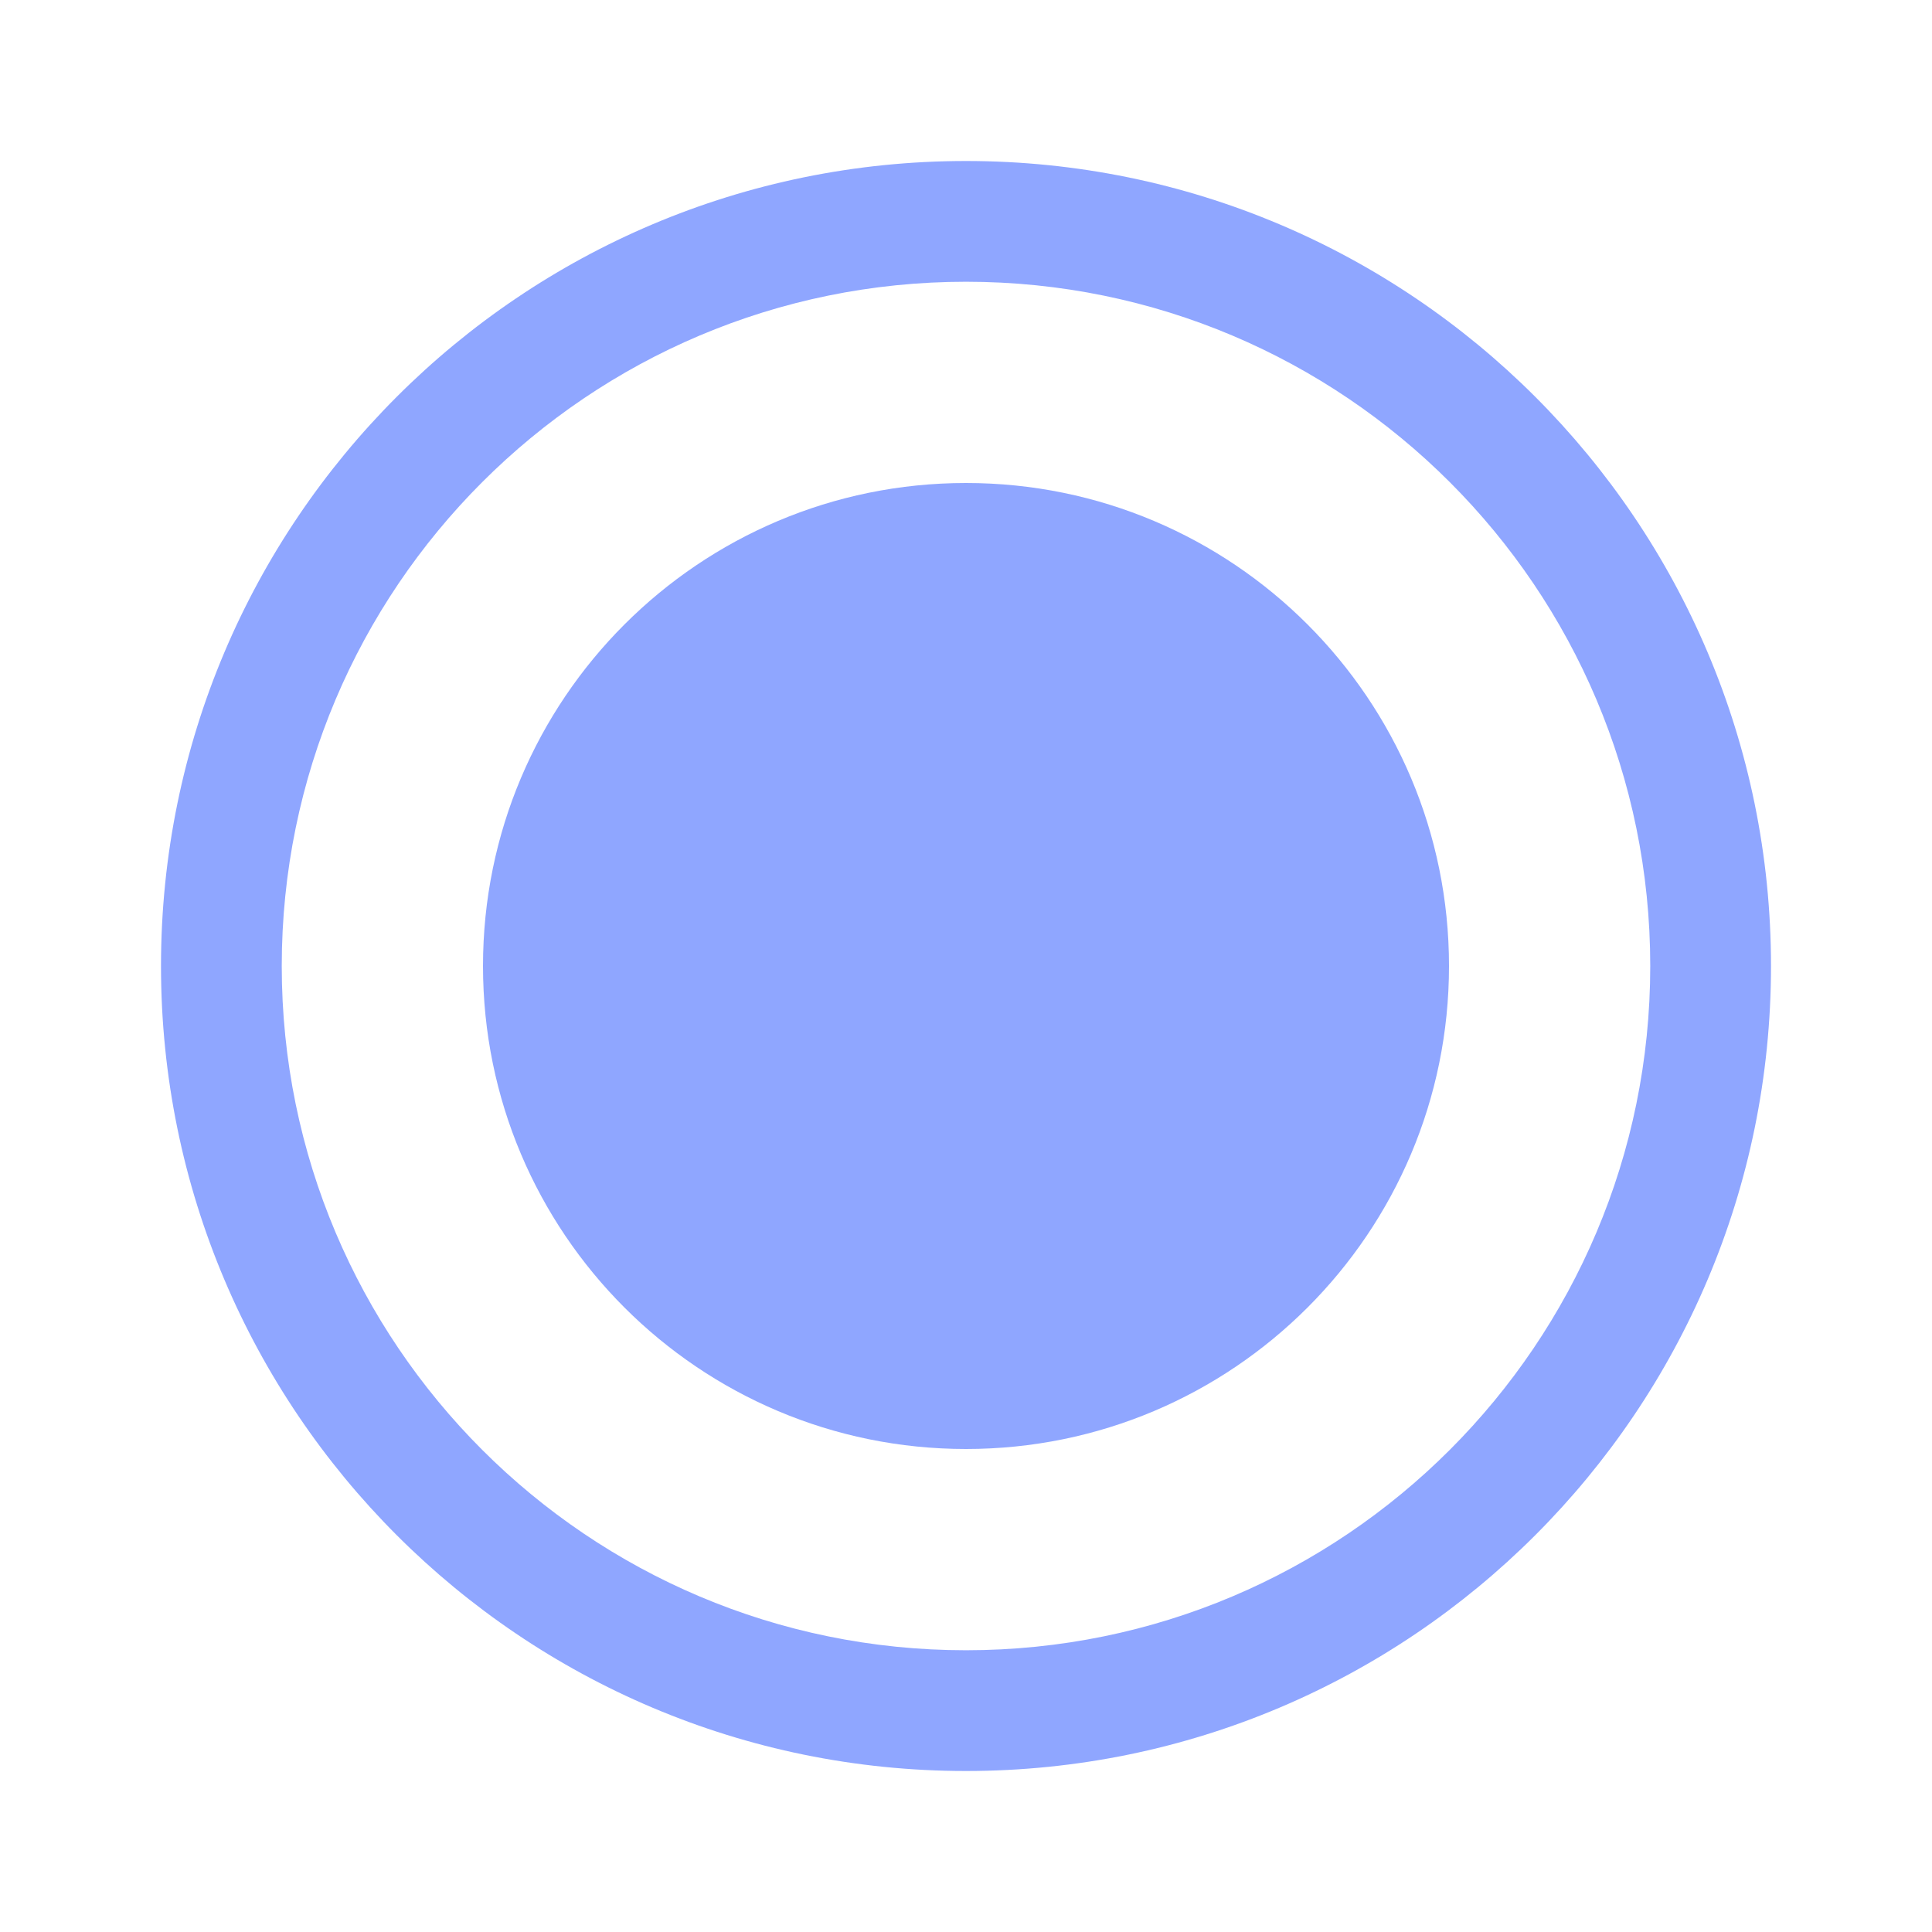 <svg width="24" height="24" viewBox="0 0 24 24" xmlns="http://www.w3.org/2000/svg" xmlns:xlink="http://www.w3.org/1999/xlink" fill="none" overflow="hidden"><path d="M12 18C15.314 18 18 15.314 18 12 18 8.686 15.314 6 12 6 8.686 6 6 8.686 6 12 6 15.314 8.686 18 12 18Z" fill="#8FA6FF"/><path d="M12 2C6.477 2 2 6.477 2 12 2 17.523 6.477 22 12 22 17.523 22 22 17.523 22 12 22 6.477 17.523 2 12 2ZM3.5 12C3.5 7.306 7.306 3.5 12 3.5 16.694 3.5 20.5 7.306 20.5 12 20.5 16.694 16.694 20.5 12 20.5 7.306 20.5 3.5 16.694 3.5 12Z" fill="#8FA6FF"/></svg>